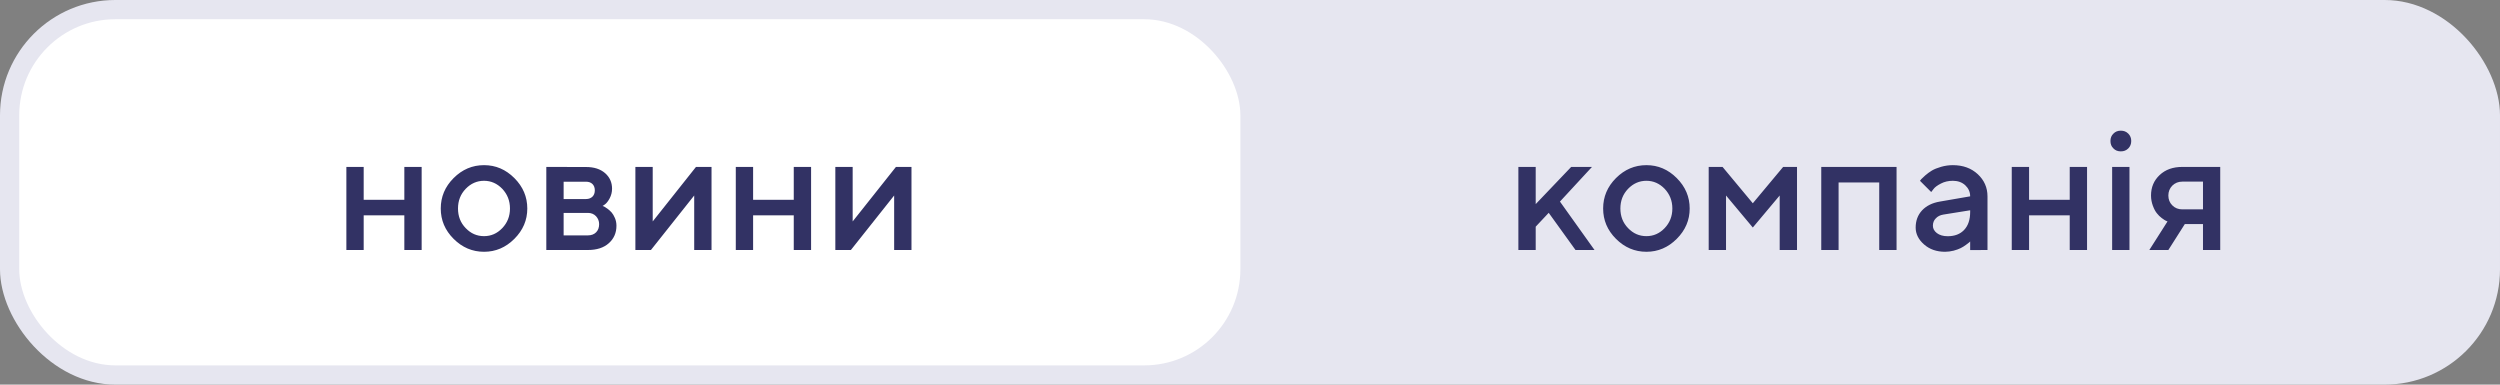 <svg width="260" height="40" viewBox="0 0 260 40" fill="none" xmlns="http://www.w3.org/2000/svg">
<rect x="0" y="0" width="260" height="40" fill="#808080" stroke="none"/>
<rect width="260" height="40" rx="12" fill="#E6E6F0"/>
<rect x="2" y="2" width="127" height="36" rx="10" fill="white"/>
<path d="M37.823 22.396H42.051V26H43.852V17.36H42.051V20.779H37.823V17.36H36.022V26H37.823V22.396ZM53.037 21.685C53.037 22.493 52.765 23.17 52.237 23.724C51.701 24.286 51.068 24.559 50.339 24.559C49.601 24.559 48.968 24.286 48.432 23.724C47.895 23.17 47.632 22.493 47.632 21.685C47.632 20.876 47.895 20.199 48.432 19.637C48.968 19.083 49.601 18.802 50.339 18.802C51.068 18.802 51.701 19.083 52.237 19.637C52.765 20.199 53.037 20.876 53.037 21.685ZM45.839 21.685C45.839 22.898 46.278 23.943 47.175 24.84C48.071 25.736 49.126 26.185 50.339 26.185C51.552 26.185 52.598 25.736 53.494 24.84C54.391 23.943 54.839 22.898 54.839 21.685C54.839 20.472 54.391 19.417 53.494 18.52C52.598 17.624 51.552 17.176 50.339 17.176C49.126 17.176 48.071 17.624 47.175 18.52C46.278 19.417 45.839 20.472 45.839 21.685ZM56.816 17.36V26H61.141C62.055 26 62.784 25.771 63.312 25.297C63.839 24.831 64.111 24.225 64.111 23.477C64.111 23.196 64.059 22.924 63.953 22.678C63.848 22.432 63.733 22.238 63.61 22.098C63.487 21.957 63.338 21.825 63.171 21.702C62.995 21.579 62.881 21.509 62.819 21.474C62.749 21.447 62.705 21.43 62.67 21.421L62.916 21.254C63.083 21.131 63.25 20.92 63.408 20.621C63.566 20.322 63.654 19.988 63.654 19.619C63.654 18.969 63.408 18.424 62.925 18.002C62.433 17.58 61.782 17.369 60.956 17.369L56.816 17.36ZM61.141 22.142C61.483 22.142 61.765 22.256 61.984 22.484C62.195 22.713 62.31 22.985 62.31 23.311C62.31 23.662 62.204 23.952 61.993 24.163C61.782 24.374 61.492 24.48 61.141 24.48H58.618V22.142H61.141ZM61.861 19.795C61.861 20.076 61.773 20.296 61.615 20.454C61.448 20.612 61.228 20.7 60.956 20.7H58.618V18.898H60.956C61.228 18.898 61.448 18.977 61.615 19.136C61.773 19.294 61.861 19.514 61.861 19.795ZM72.382 17.36L67.882 23.029V17.36H66.08V26H67.697L72.197 20.331V26H73.999V17.36H72.382ZM78.323 22.396H82.551V26H84.353V17.36H82.551V20.779H78.323V17.36H76.522V26H78.323V22.396ZM93.177 17.36L88.677 23.029V17.36H86.875V26H88.492L92.992 20.331V26H94.794V17.36H93.177Z" fill="#323264"/>
<path d="M165.566 17.36H163.404L159.713 21.227V17.36H157.911V26H159.713V23.574L161.066 22.133L163.853 26H165.83L162.235 20.964L165.566 17.36ZM173.925 21.685C173.925 22.493 173.652 23.17 173.125 23.724C172.589 24.286 171.956 24.559 171.227 24.559C170.488 24.559 169.855 24.286 169.319 23.724C168.783 23.17 168.52 22.493 168.52 21.685C168.52 20.876 168.783 20.199 169.319 19.637C169.855 19.083 170.488 18.802 171.227 18.802C171.956 18.802 172.589 19.083 173.125 19.637C173.652 20.199 173.925 20.876 173.925 21.685ZM166.727 21.685C166.727 22.898 167.166 23.943 168.062 24.84C168.959 25.736 170.014 26.185 171.227 26.185C172.439 26.185 173.485 25.736 174.382 24.84C175.278 23.943 175.727 22.898 175.727 21.685C175.727 20.472 175.278 19.417 174.382 18.52C173.485 17.624 172.439 17.176 171.227 17.176C170.014 17.176 168.959 17.624 168.062 18.52C167.166 19.417 166.727 20.472 166.727 21.685ZM182.292 21.14L179.146 17.36H177.704V26H179.506V20.331L182.292 23.662L185.087 20.331V26H186.889V17.36H185.447L182.292 21.14ZM191.213 18.977H195.44V26H197.242V17.36H189.411V26H191.213V18.977ZM206.699 26V20.419C206.699 19.505 206.356 18.74 205.688 18.116C205.012 17.492 204.15 17.176 203.096 17.176C202.674 17.176 202.261 17.237 201.865 17.352C201.47 17.466 201.153 17.598 200.916 17.738C200.67 17.888 200.441 18.055 200.23 18.239C200.02 18.424 199.879 18.556 199.817 18.626C199.756 18.696 199.712 18.758 199.677 18.802L200.846 19.971L201.083 19.663C201.224 19.47 201.479 19.285 201.848 19.092C202.217 18.898 202.639 18.802 203.096 18.802C203.623 18.802 204.054 18.96 204.388 19.268C204.722 19.584 204.897 19.962 204.897 20.419L201.742 20.964C200.96 21.096 200.345 21.403 199.896 21.878C199.448 22.361 199.229 22.959 199.229 23.671C199.229 24.321 199.519 24.91 200.099 25.42C200.679 25.93 201.408 26.185 202.287 26.185C202.586 26.185 202.876 26.141 203.175 26.07C203.465 25.991 203.711 25.903 203.904 25.807C204.098 25.71 204.273 25.605 204.44 25.481C204.607 25.358 204.722 25.279 204.774 25.227C204.827 25.174 204.871 25.13 204.897 25.112V26.009L206.699 26ZM202.56 24.567C202.085 24.567 201.716 24.453 201.435 24.242C201.153 24.023 201.021 23.768 201.021 23.477C201.021 23.17 201.118 22.915 201.32 22.713C201.514 22.502 201.777 22.37 202.103 22.317L204.897 21.869V22.045C204.897 22.854 204.687 23.469 204.273 23.908C203.86 24.348 203.289 24.567 202.56 24.567ZM211.023 22.396H215.251V26H217.053V17.36H215.251V20.779H211.023V17.36H209.222V26H211.023V22.396ZM221.465 17.36H219.663V26H221.465V17.36ZM221.649 14.662C221.649 14.354 221.544 14.1 221.342 13.898C221.131 13.687 220.876 13.59 220.568 13.59C220.252 13.59 219.997 13.687 219.795 13.898C219.584 14.1 219.487 14.354 219.487 14.662C219.487 14.979 219.584 15.233 219.795 15.435C219.997 15.646 220.252 15.743 220.568 15.743C220.876 15.743 221.131 15.646 221.342 15.435C221.544 15.233 221.649 14.979 221.649 14.662ZM226.958 17.36C225.982 17.36 225.2 17.642 224.603 18.204C224.005 18.767 223.706 19.47 223.706 20.331C223.706 20.718 223.776 21.069 223.899 21.403C224.022 21.737 224.163 21.992 224.312 22.177C224.462 22.37 224.629 22.537 224.822 22.678C225.016 22.818 225.156 22.915 225.235 22.95C225.314 22.994 225.376 23.02 225.42 23.029L223.53 26H225.508L227.222 23.302H229.111V26H230.904V17.36H226.958ZM229.111 18.89V21.773H226.949C226.545 21.773 226.202 21.641 225.921 21.359C225.648 21.087 225.508 20.744 225.508 20.331C225.508 19.927 225.648 19.584 225.921 19.303C226.202 19.03 226.545 18.89 226.949 18.89H229.111Z" fill="#323264"/>
</svg>
